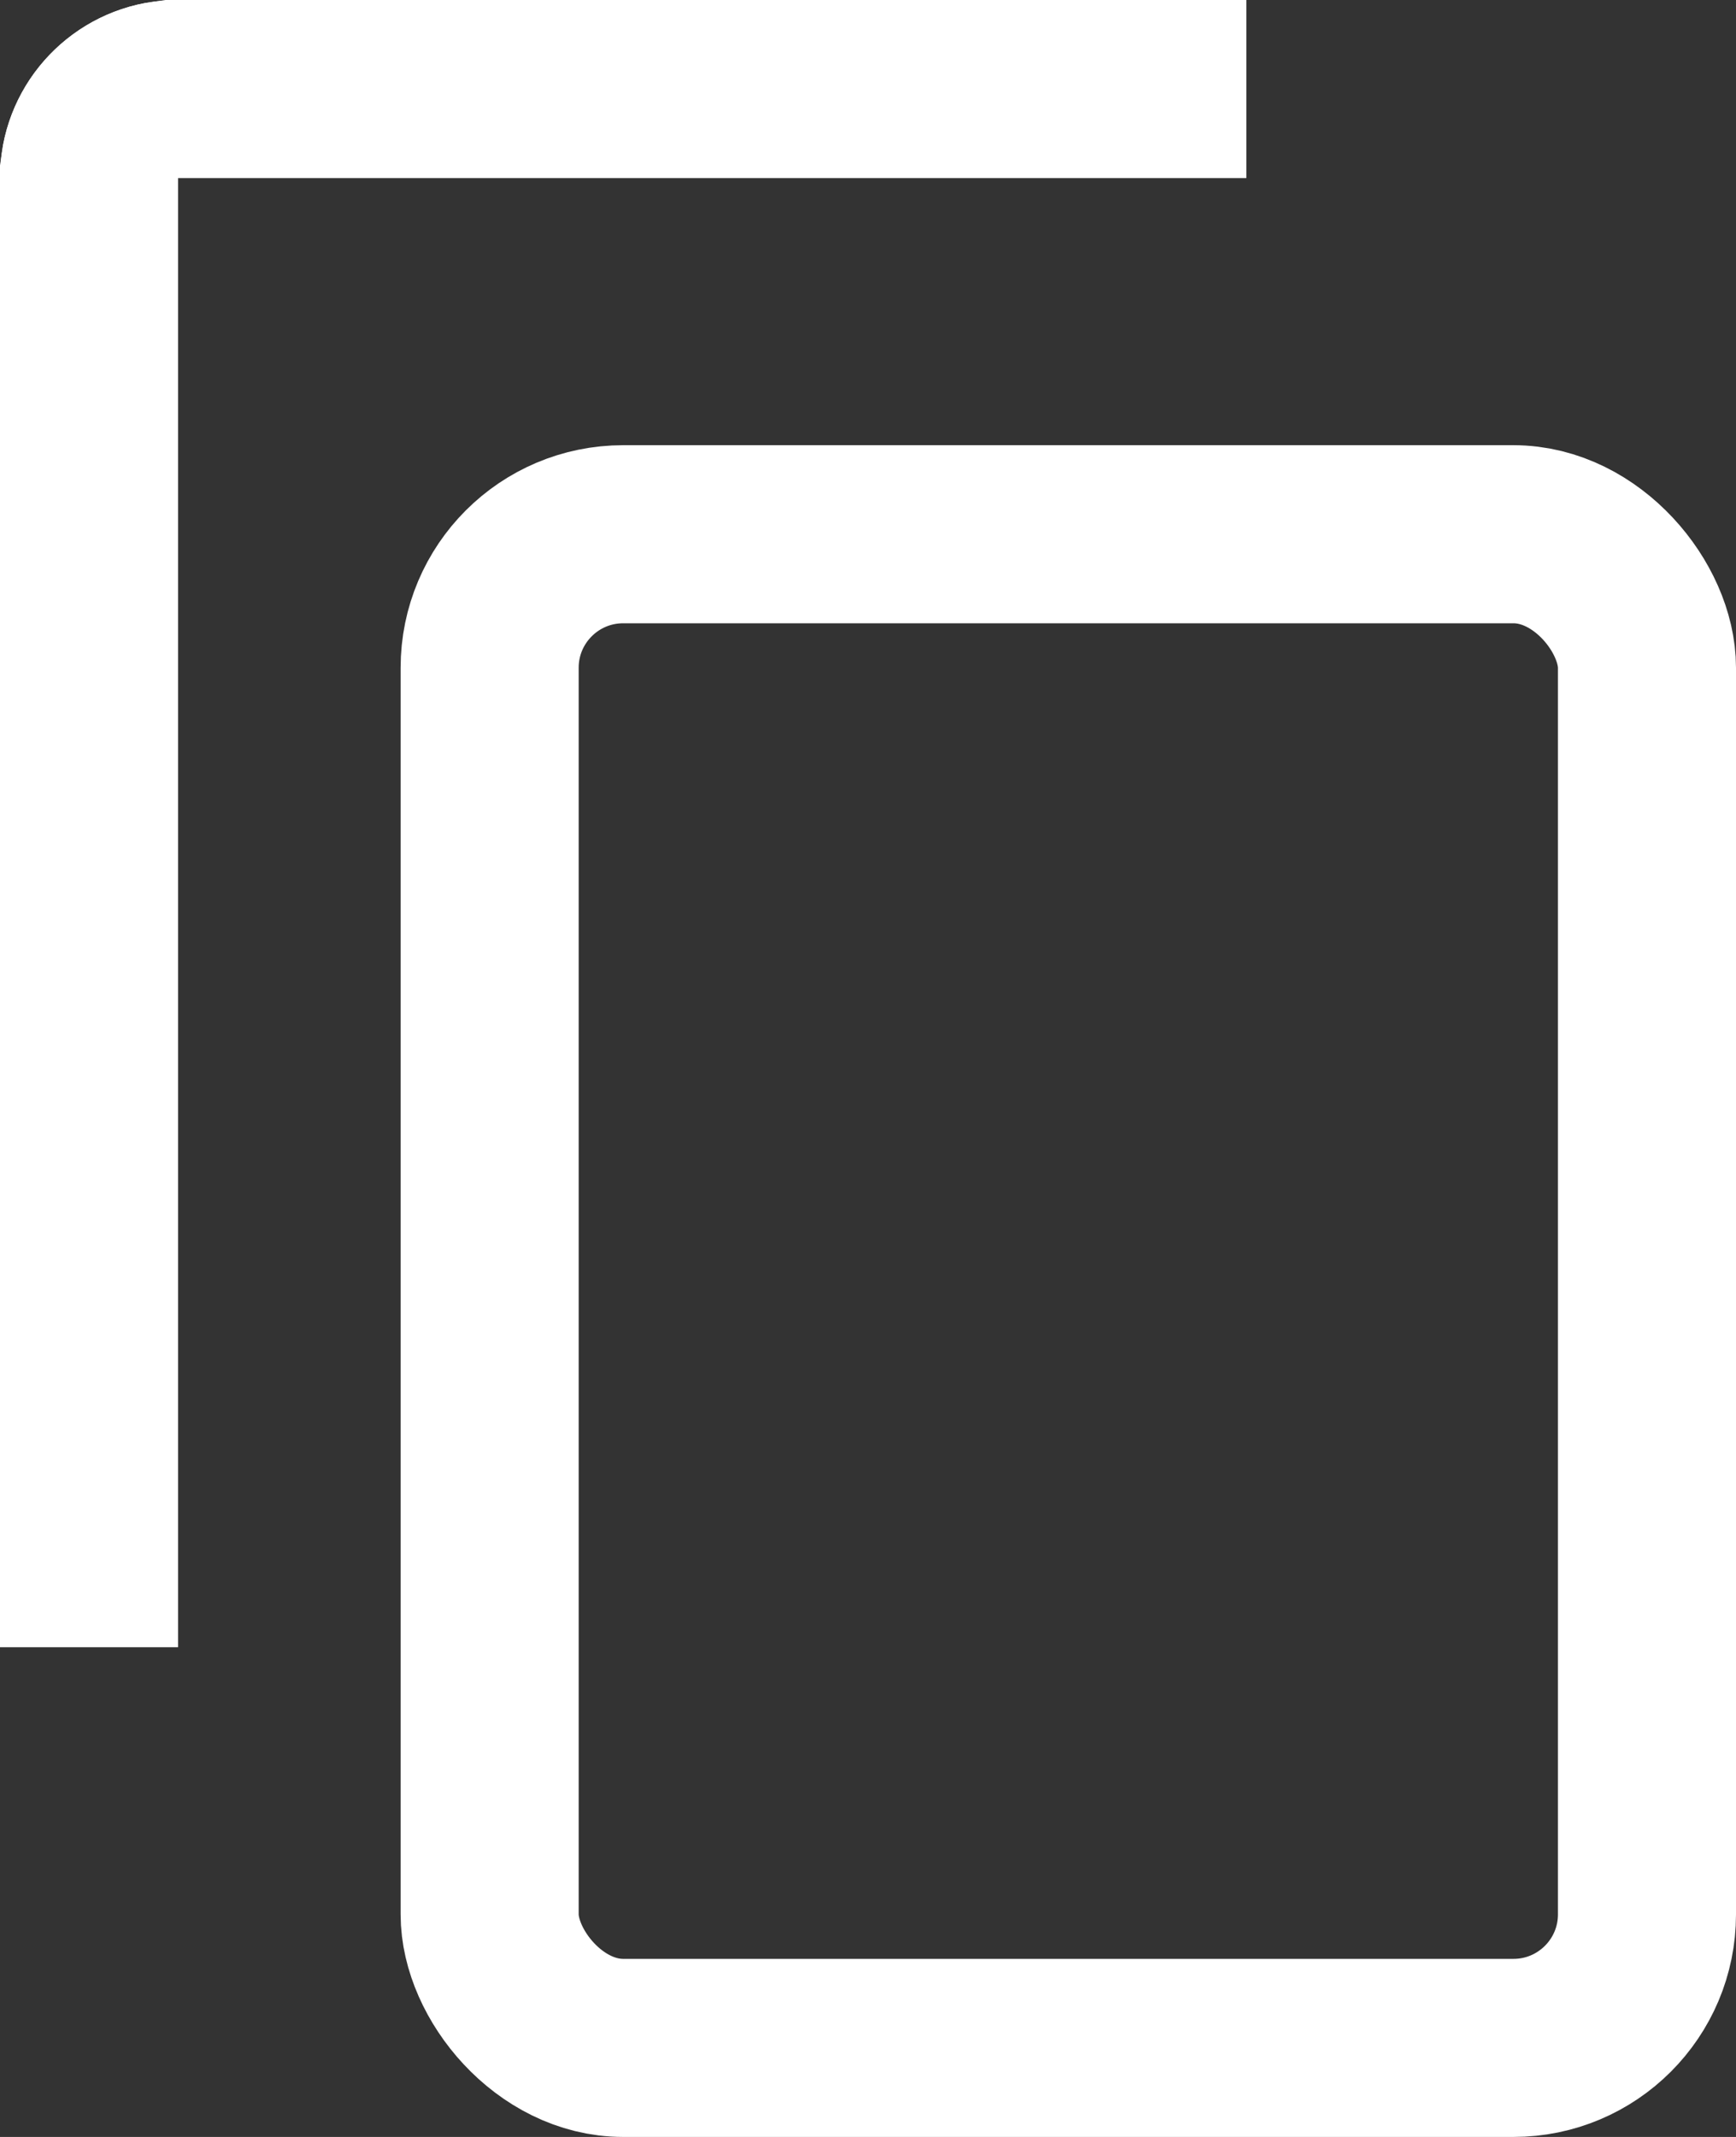 <?xml version="1.0" encoding="UTF-8"?>
<svg width="39px" height="48px" viewBox="0 0 39 48" version="1.1" xmlns="http://www.w3.org/2000/svg" xmlns:xlink="http://www.w3.org/1999/xlink">
    <rect x="0" y="0" width="39" height="48" fill="#333333" stroke="none"/>
    <!-- Generator: Sketch 51.3 (57544) - http://www.bohemiancoding.com/sketch -->
    <title>copy_icon</title>
    <desc>Created with Sketch.</desc>
    <defs></defs>
    <g id="Page-1" stroke="none" stroke-width="1" fill="none" fill-rule="evenodd">
        <g id="iOS-icon-Copy" transform="translate(-390, -1262)" fill-rule="nonzero" stroke="#FFFFFF">
            <g id="copy_icon" transform="translate(390, 1262)">
                <path d="M0.535,3.5 L27.5,3.5 L27.5,0.5 L4,0.5 C2.237,0.5 0.778,1.804 0.535,3.5 Z" id="Rectangle-2" fill="#FFFFFF"></path>
                <path d="M3.5,0.535 C1.804,0.778 0.5,2.237 0.5,4 L0.5,36.5 L3.5,36.5 L3.5,0.535 Z" id="Rectangle-2" fill="#FFFFFF"></path>
                <rect id="Rectangle-2" stroke-width="4" x="11" y="12" width="26" height="34" rx="3"></rect>
            </g>
        </g>
    </g>
</svg>